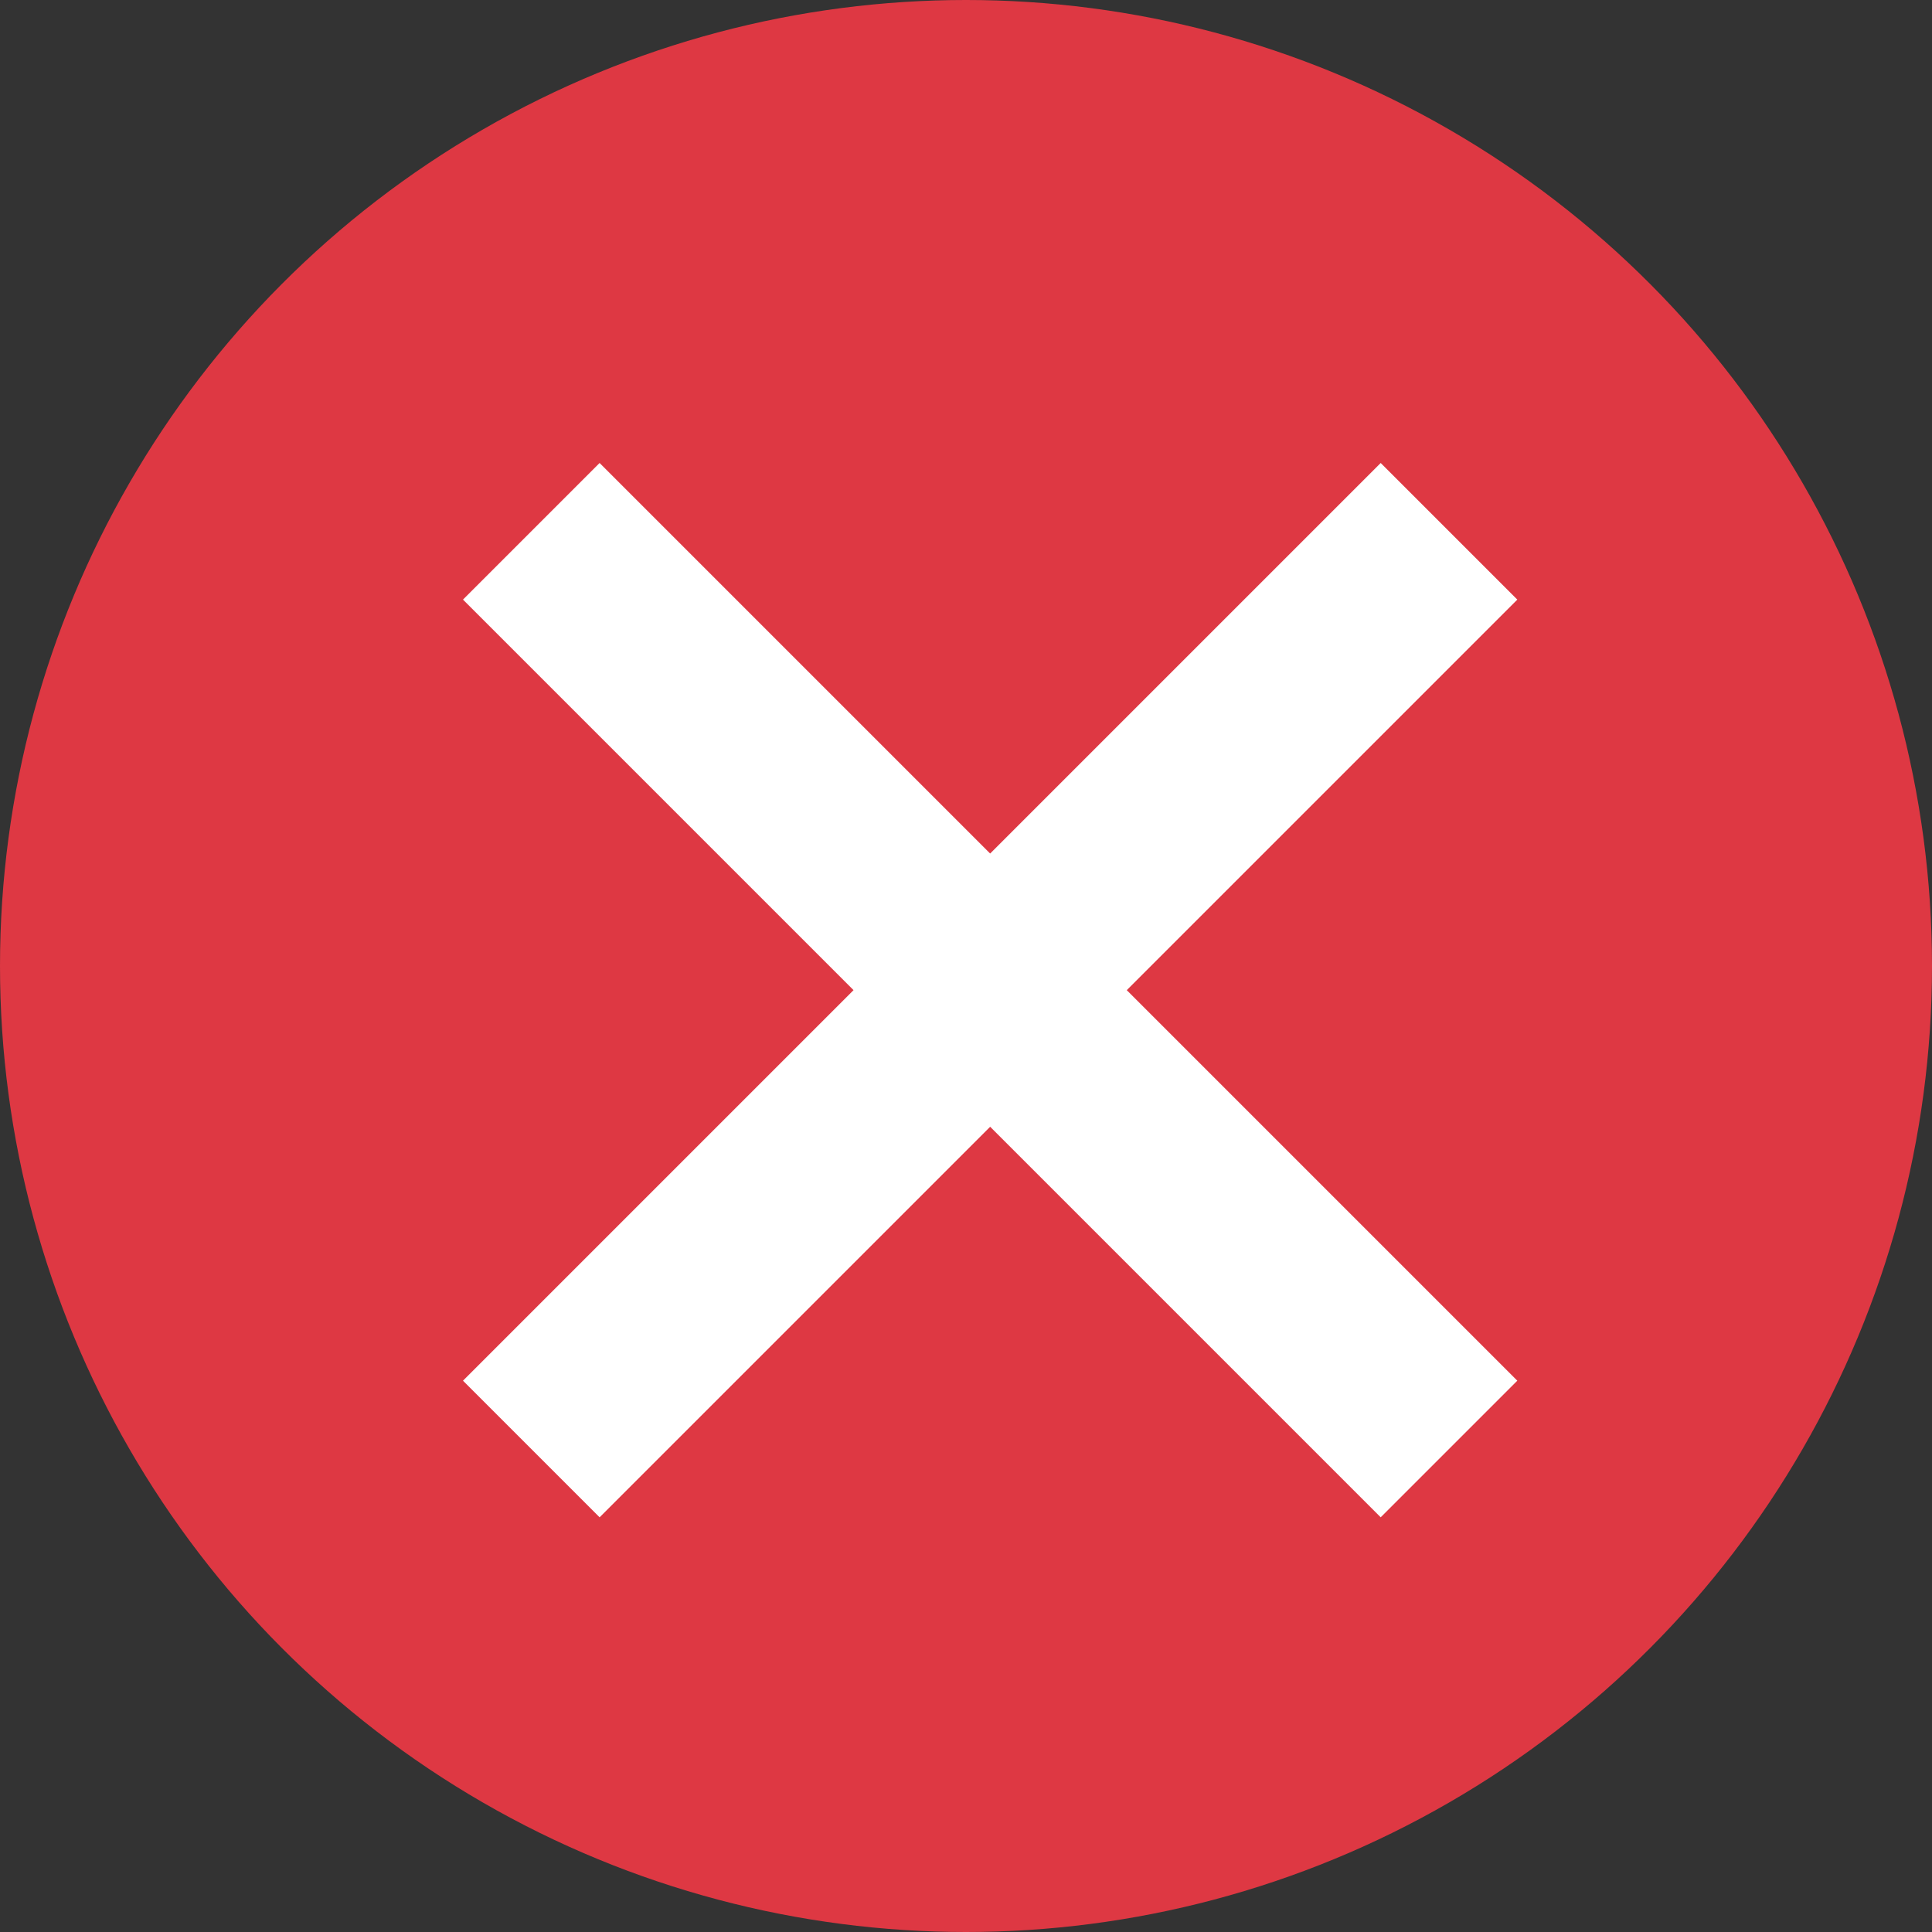 <svg id="ICON_NOTAG" xmlns="http://www.w3.org/2000/svg" width="40" height="40" viewBox="0 0 40 40">
  <rect x="0" y="0" width="40" height="40" fill="#333333" stroke="none"/>
  <circle id="Ellipse_2" data-name="Ellipse 2" cx="20" cy="20" r="20" fill="#de3843"/>
  <g id="Groupe_11" data-name="Groupe 11" transform="translate(-182.5 -113.5)">
    <line id="Ligne_7" data-name="Ligne 7" x1="19" y2="19" transform="translate(193.5 124.5)" fill="none" stroke="#fff" stroke-width="4"/>
    <line id="Ligne_8" data-name="Ligne 8" x2="19" y2="19" transform="translate(193.5 124.5)" fill="none" stroke="#fff" stroke-width="4"/>
  </g>
</svg>
